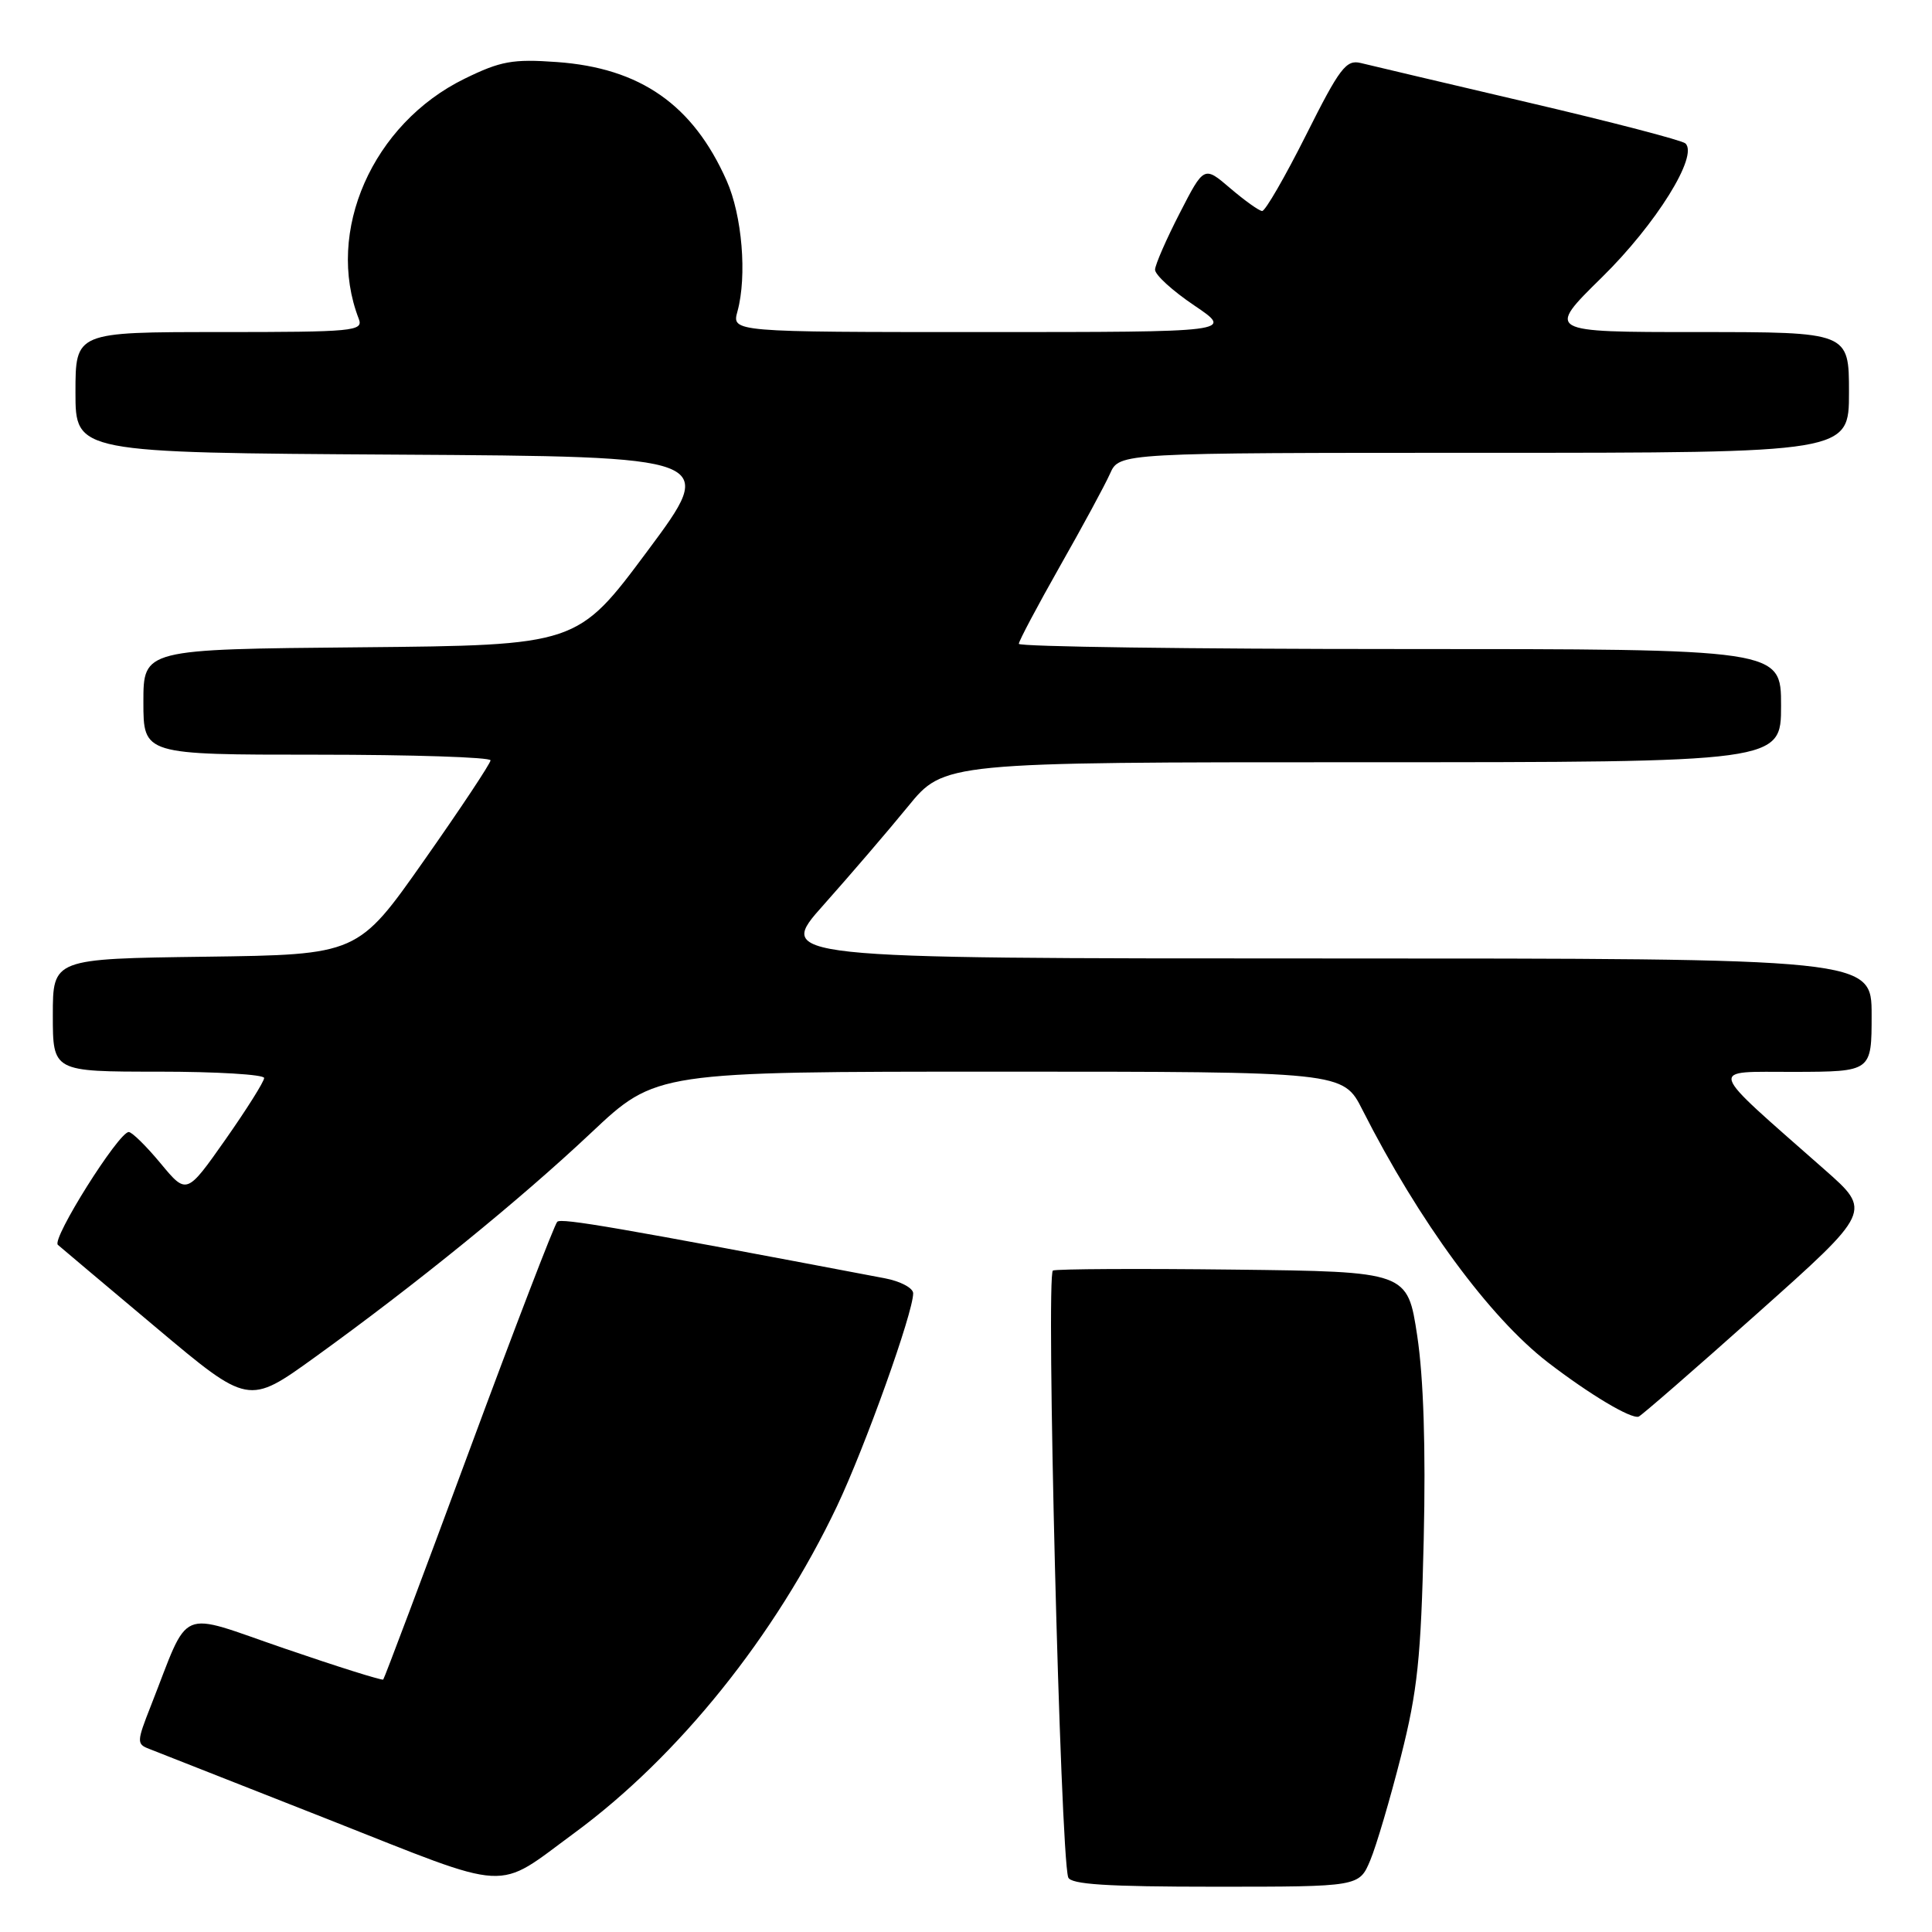 <?xml version="1.0" encoding="UTF-8" standalone="no"?>
<!DOCTYPE svg PUBLIC "-//W3C//DTD SVG 1.1//EN" "http://www.w3.org/Graphics/SVG/1.1/DTD/svg11.dtd" >
<svg xmlns="http://www.w3.org/2000/svg" xmlns:xlink="http://www.w3.org/1999/xlink" version="1.1" viewBox="0 0 256 256">
 <g >
 <path fill="currentColor"
d=" M 76.12 242.87 C 89.91 232.73 102.75 216.75 110.92 199.55 C 114.64 191.70 121.00 173.94 121.00 171.37 C 121.00 170.67 119.31 169.77 117.25 169.38 C 81.77 162.64 74.40 161.37 73.84 161.89 C 73.48 162.22 68.20 175.95 62.12 192.39 C 56.04 208.83 50.93 222.40 50.78 222.55 C 50.63 222.70 44.74 220.85 37.69 218.43 C 23.29 213.50 25.26 212.64 19.97 226.08 C 18.12 230.78 18.10 231.10 19.75 231.73 C 20.71 232.10 31.40 236.31 43.50 241.08 C 68.17 250.82 65.49 250.68 76.12 242.87 Z  M 181.57 246.49 C 182.38 244.56 184.20 238.37 185.63 232.74 C 187.83 224.06 188.29 219.68 188.65 204.00 C 188.93 191.87 188.63 182.57 187.79 177.00 C 186.50 168.50 186.50 168.50 163.52 168.23 C 150.88 168.08 140.08 168.14 139.52 168.35 C 138.57 168.72 140.50 245.45 141.54 248.75 C 141.84 249.69 146.63 250.00 161.02 250.00 C 180.10 250.00 180.10 250.00 181.57 246.49 Z  M 232.89 174.00 C 248.03 160.50 248.03 160.50 241.79 155.00 C 225.89 140.98 226.22 142.05 237.75 142.03 C 248.00 142.00 248.00 142.00 248.00 134.50 C 248.00 127.00 248.00 127.00 175.40 127.00 C 102.79 127.00 102.79 127.00 109.15 119.88 C 112.64 115.96 117.66 110.11 120.30 106.88 C 125.09 101.00 125.09 101.00 180.55 101.00 C 236.00 101.00 236.00 101.00 236.00 93.50 C 236.00 86.00 236.00 86.00 185.50 86.00 C 157.72 86.00 135.00 85.69 135.00 85.31 C 135.00 84.94 137.45 80.33 140.43 75.06 C 143.42 69.80 146.42 64.26 147.09 62.75 C 148.32 60.00 148.32 60.00 196.66 60.00 C 245.00 60.00 245.00 60.00 245.00 52.00 C 245.00 44.00 245.00 44.00 224.94 44.00 C 204.88 44.00 204.88 44.00 212.26 36.75 C 219.43 29.71 225.10 20.61 223.32 19.00 C 222.87 18.59 213.50 16.15 202.50 13.58 C 191.50 11.00 181.51 8.65 180.31 8.35 C 178.37 7.87 177.52 8.99 173.05 17.91 C 170.26 23.46 167.65 27.98 167.24 27.96 C 166.83 27.94 164.93 26.58 163.02 24.95 C 159.54 21.97 159.54 21.97 156.32 28.24 C 154.55 31.68 153.08 35.05 153.05 35.72 C 153.02 36.40 155.36 38.53 158.24 40.47 C 163.47 44.00 163.47 44.00 130.22 44.00 C 96.96 44.00 96.96 44.00 97.72 41.25 C 99.00 36.56 98.34 28.56 96.28 23.93 C 91.82 13.88 84.85 9.01 73.78 8.22 C 67.94 7.80 66.34 8.09 61.56 10.43 C 49.36 16.40 43.06 30.69 47.54 42.25 C 48.17 43.88 46.90 44.00 29.11 44.00 C 10.00 44.00 10.00 44.00 10.00 51.99 C 10.00 59.98 10.00 59.98 52.55 60.24 C 95.10 60.50 95.10 60.50 85.80 73.00 C 76.50 85.50 76.50 85.50 47.75 85.77 C 19.00 86.03 19.00 86.03 19.00 93.02 C 19.00 100.00 19.00 100.00 42.00 100.00 C 54.65 100.00 65.00 100.34 65.00 100.75 C 64.99 101.16 61.04 107.12 56.20 114.00 C 47.42 126.50 47.42 126.50 27.21 126.77 C 7.00 127.04 7.00 127.04 7.00 134.52 C 7.00 142.00 7.00 142.00 21.00 142.00 C 28.70 142.00 35.00 142.38 35.00 142.84 C 35.00 143.31 32.69 146.98 29.87 151.00 C 24.73 158.31 24.73 158.31 21.28 154.15 C 19.39 151.87 17.49 150.00 17.06 150.00 C 15.72 150.00 6.79 164.20 7.67 164.95 C 8.12 165.35 14.00 170.29 20.71 175.93 C 32.92 186.19 32.92 186.19 41.71 179.85 C 55.19 170.13 68.87 159.01 78.34 150.09 C 86.93 142.00 86.93 142.00 132.45 142.00 C 177.97 142.00 177.97 142.00 180.53 147.06 C 188.02 161.84 197.36 174.55 205.10 180.52 C 210.63 184.77 216.10 188.04 217.13 187.71 C 217.48 187.59 224.57 181.43 232.89 174.00 Z "/>
</g>
</svg>